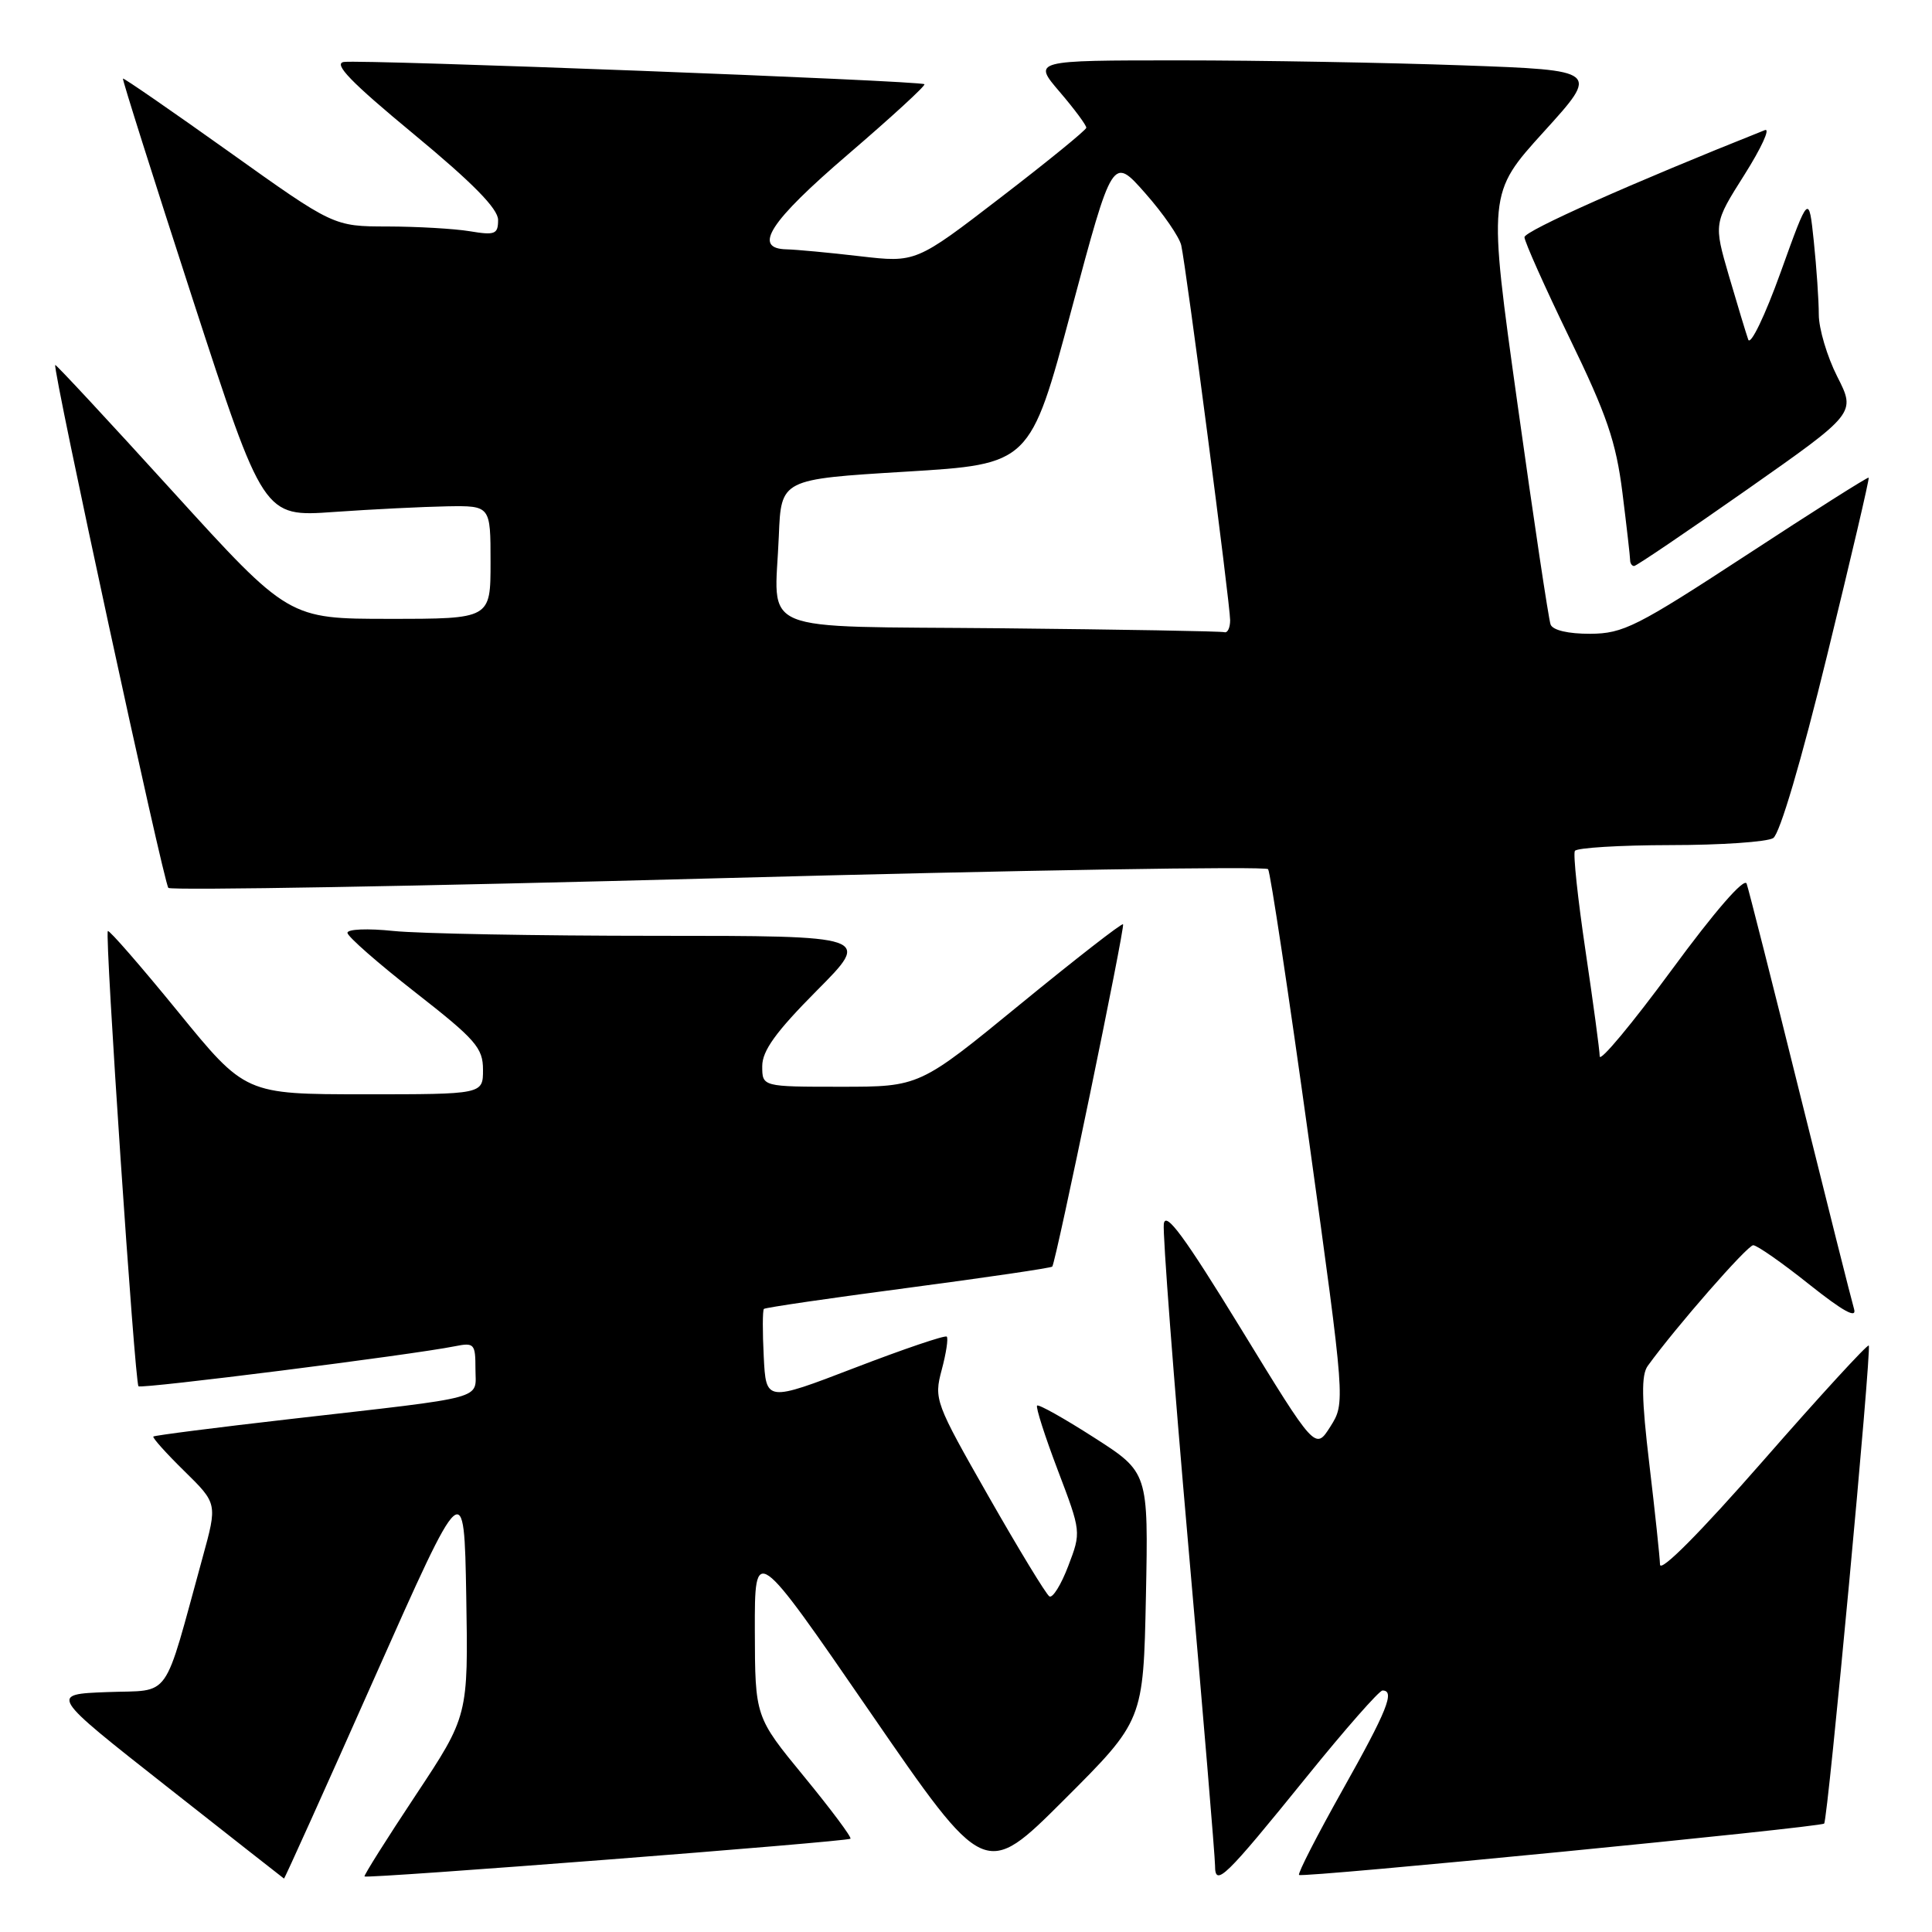 <?xml version="1.0" encoding="UTF-8" standalone="no"?>
<!DOCTYPE svg PUBLIC "-//W3C//DTD SVG 1.1//EN" "http://www.w3.org/Graphics/SVG/1.1/DTD/svg11.dtd" >
<svg xmlns="http://www.w3.org/2000/svg" xmlns:xlink="http://www.w3.org/1999/xlink" version="1.1" viewBox="0 0 256 256">
 <g >
 <path fill="currentColor"
d=" M 49.63 222.30 C 61.50 195.60 61.50 195.60 61.78 211.48 C 62.05 227.36 62.05 227.36 55.07 237.89 C 51.23 243.68 48.18 248.52 48.30 248.64 C 48.64 248.97 112.30 244.03 112.69 243.64 C 112.88 243.46 110.11 239.75 106.54 235.40 C 100.05 227.50 100.05 227.50 100.02 216.07 C 100.00 204.64 100.00 204.64 115.25 226.80 C 130.50 248.96 130.50 248.96 141.00 238.48 C 151.50 227.99 151.50 227.99 151.84 211.54 C 152.17 195.10 152.17 195.10 144.98 190.49 C 141.02 187.95 137.62 186.04 137.42 186.25 C 137.22 186.45 138.45 190.30 140.16 194.80 C 143.27 202.99 143.27 202.99 141.55 207.50 C 140.61 209.98 139.48 211.80 139.05 211.53 C 138.62 211.27 134.99 205.30 130.99 198.28 C 123.90 185.84 123.74 185.41 124.78 181.52 C 125.37 179.32 125.67 177.34 125.45 177.11 C 125.23 176.89 119.75 178.75 113.27 181.24 C 101.50 185.76 101.50 185.76 101.20 179.76 C 101.03 176.47 101.04 173.62 101.22 173.44 C 101.40 173.26 110.02 172.00 120.36 170.64 C 130.71 169.27 139.29 168.01 139.43 167.83 C 139.93 167.18 149.11 122.77 148.81 122.47 C 148.64 122.30 142.50 127.08 135.17 133.08 C 121.84 144.00 121.84 144.00 111.42 144.00 C 101.00 144.00 101.00 144.00 101.00 141.27 C 101.00 139.23 102.80 136.73 108.22 131.27 C 115.45 124.00 115.45 124.00 86.87 124.00 C 71.15 124.00 55.53 123.71 52.15 123.36 C 48.72 123.00 46.02 123.11 46.04 123.61 C 46.06 124.10 50.11 127.65 55.04 131.50 C 63.04 137.75 64.00 138.85 64.00 141.75 C 64.00 145.00 64.00 145.00 48.25 145.00 C 32.50 144.99 32.50 144.99 23.56 134.02 C 18.64 127.99 14.47 123.20 14.29 123.37 C 13.86 123.81 17.86 183.19 18.35 183.69 C 18.73 184.06 54.53 179.54 60.25 178.39 C 62.84 177.87 63.00 178.05 63.00 181.38 C 63.00 185.53 64.97 185.00 38.55 188.02 C 28.67 189.15 20.47 190.20 20.32 190.35 C 20.17 190.50 22.01 192.56 24.43 194.93 C 28.81 199.23 28.81 199.23 26.85 206.36 C 21.52 225.73 22.83 223.88 14.22 224.21 C 6.56 224.50 6.56 224.50 22.03 236.67 C 30.54 243.37 37.56 248.88 37.63 248.92 C 37.71 248.96 43.11 236.98 49.63 222.30 Z  M 173.17 235.40 C 178.24 229.13 182.75 224.00 183.19 224.00 C 184.88 224.00 183.81 226.66 177.88 237.21 C 174.52 243.20 171.93 248.25 172.13 248.44 C 172.57 248.85 241.21 242.13 241.71 241.63 C 242.20 241.14 248.03 178.69 247.62 178.29 C 247.44 178.10 241.14 184.96 233.64 193.54 C 225.28 203.09 219.98 208.42 219.96 207.31 C 219.93 206.32 219.30 200.34 218.55 194.04 C 217.51 185.31 217.46 182.19 218.34 180.98 C 222.05 175.85 231.54 165.00 232.31 165.00 C 232.81 165.00 236.15 167.33 239.73 170.19 C 244.26 173.79 246.07 174.78 245.67 173.44 C 245.35 172.37 242.13 159.57 238.51 145.00 C 234.90 130.43 231.71 117.87 231.44 117.09 C 231.14 116.23 227.24 120.71 221.47 128.57 C 216.26 135.65 211.99 140.78 211.97 139.97 C 211.96 139.16 211.11 132.88 210.09 126.00 C 209.07 119.12 208.43 113.16 208.68 112.75 C 208.92 112.34 214.60 111.99 221.31 111.98 C 228.01 111.98 234.15 111.56 234.96 111.05 C 235.83 110.49 238.67 100.89 242.11 86.81 C 245.25 73.99 247.73 63.41 247.61 63.29 C 247.50 63.17 240.23 67.78 231.46 73.52 C 216.88 83.05 215.09 83.95 210.72 83.98 C 207.79 83.99 205.75 83.51 205.46 82.75 C 205.20 82.06 203.23 68.92 201.08 53.55 C 197.17 25.61 197.17 25.61 204.56 17.46 C 211.96 9.31 211.96 9.31 193.82 8.66 C 183.84 8.30 166.94 8.00 156.26 8.00 C 136.84 8.00 136.84 8.00 140.42 12.18 C 142.39 14.48 143.97 16.62 143.94 16.93 C 143.91 17.24 138.82 21.39 132.62 26.15 C 121.36 34.81 121.36 34.81 113.93 33.95 C 109.84 33.47 105.49 33.07 104.25 33.04 C 99.65 32.95 101.96 29.38 112.41 20.42 C 118.13 15.51 122.67 11.35 122.49 11.16 C 122.03 10.69 47.98 7.86 45.56 8.21 C 44.12 8.43 46.49 10.88 54.81 17.76 C 62.63 24.23 66.00 27.66 66.00 29.14 C 66.00 31.03 65.60 31.20 62.25 30.64 C 60.19 30.30 55.29 30.02 51.36 30.01 C 44.21 30.00 44.21 30.00 30.36 20.12 C 22.74 14.69 16.41 10.32 16.29 10.41 C 16.18 10.50 20.33 23.61 25.50 39.54 C 34.92 68.50 34.92 68.50 44.21 67.84 C 49.32 67.48 56.09 67.15 59.25 67.09 C 65.00 67.00 65.00 67.00 65.00 74.50 C 65.00 82.00 65.00 82.00 51.62 82.00 C 38.24 82.00 38.24 82.00 22.87 65.10 C 14.42 55.80 7.42 48.27 7.32 48.36 C 6.91 48.74 21.69 117.03 22.31 117.65 C 22.68 118.01 55.49 117.44 95.24 116.37 C 134.98 115.30 167.74 114.76 168.03 115.17 C 168.33 115.58 170.75 131.66 173.42 150.91 C 178.26 185.89 178.26 185.89 176.28 189.03 C 174.29 192.17 174.29 192.17 164.40 176.01 C 156.92 163.81 154.43 160.42 154.21 162.18 C 154.05 163.45 155.51 182.65 157.46 204.83 C 159.41 227.02 161.00 246.08 161.00 247.21 C 161.00 250.10 162.28 248.86 173.17 235.40 Z  M 231.48 64.88 C 245.91 54.75 245.91 54.75 243.45 49.91 C 242.10 47.25 241.00 43.54 241.00 41.68 C 241.00 39.82 240.70 35.46 240.34 31.99 C 239.68 25.69 239.68 25.69 235.94 36.09 C 233.88 41.82 231.95 45.83 231.65 45.00 C 231.36 44.17 230.21 40.37 229.09 36.55 C 227.07 29.60 227.07 29.60 231.15 23.15 C 233.39 19.60 234.61 16.95 233.86 17.24 C 216.27 24.24 202.00 30.60 202.00 31.43 C 202.01 32.02 204.70 38.04 207.98 44.81 C 212.92 54.98 214.13 58.53 214.98 65.28 C 215.54 69.77 216.00 73.80 216.00 74.22 C 216.00 74.65 216.24 75.00 216.53 75.00 C 216.82 75.00 223.55 70.44 231.48 64.88 Z  M 132.77 83.25 C 99.55 82.93 102.67 84.22 103.20 70.99 C 103.50 63.50 103.50 63.50 120.00 62.50 C 136.50 61.50 136.50 61.50 141.96 41.10 C 147.42 20.69 147.42 20.69 151.75 25.60 C 154.13 28.29 156.27 31.40 156.52 32.50 C 157.18 35.45 163.00 80.06 163.00 82.18 C 163.00 83.18 162.66 83.89 162.25 83.77 C 161.84 83.64 148.57 83.41 132.77 83.25 Z "/>
</g>
</svg>